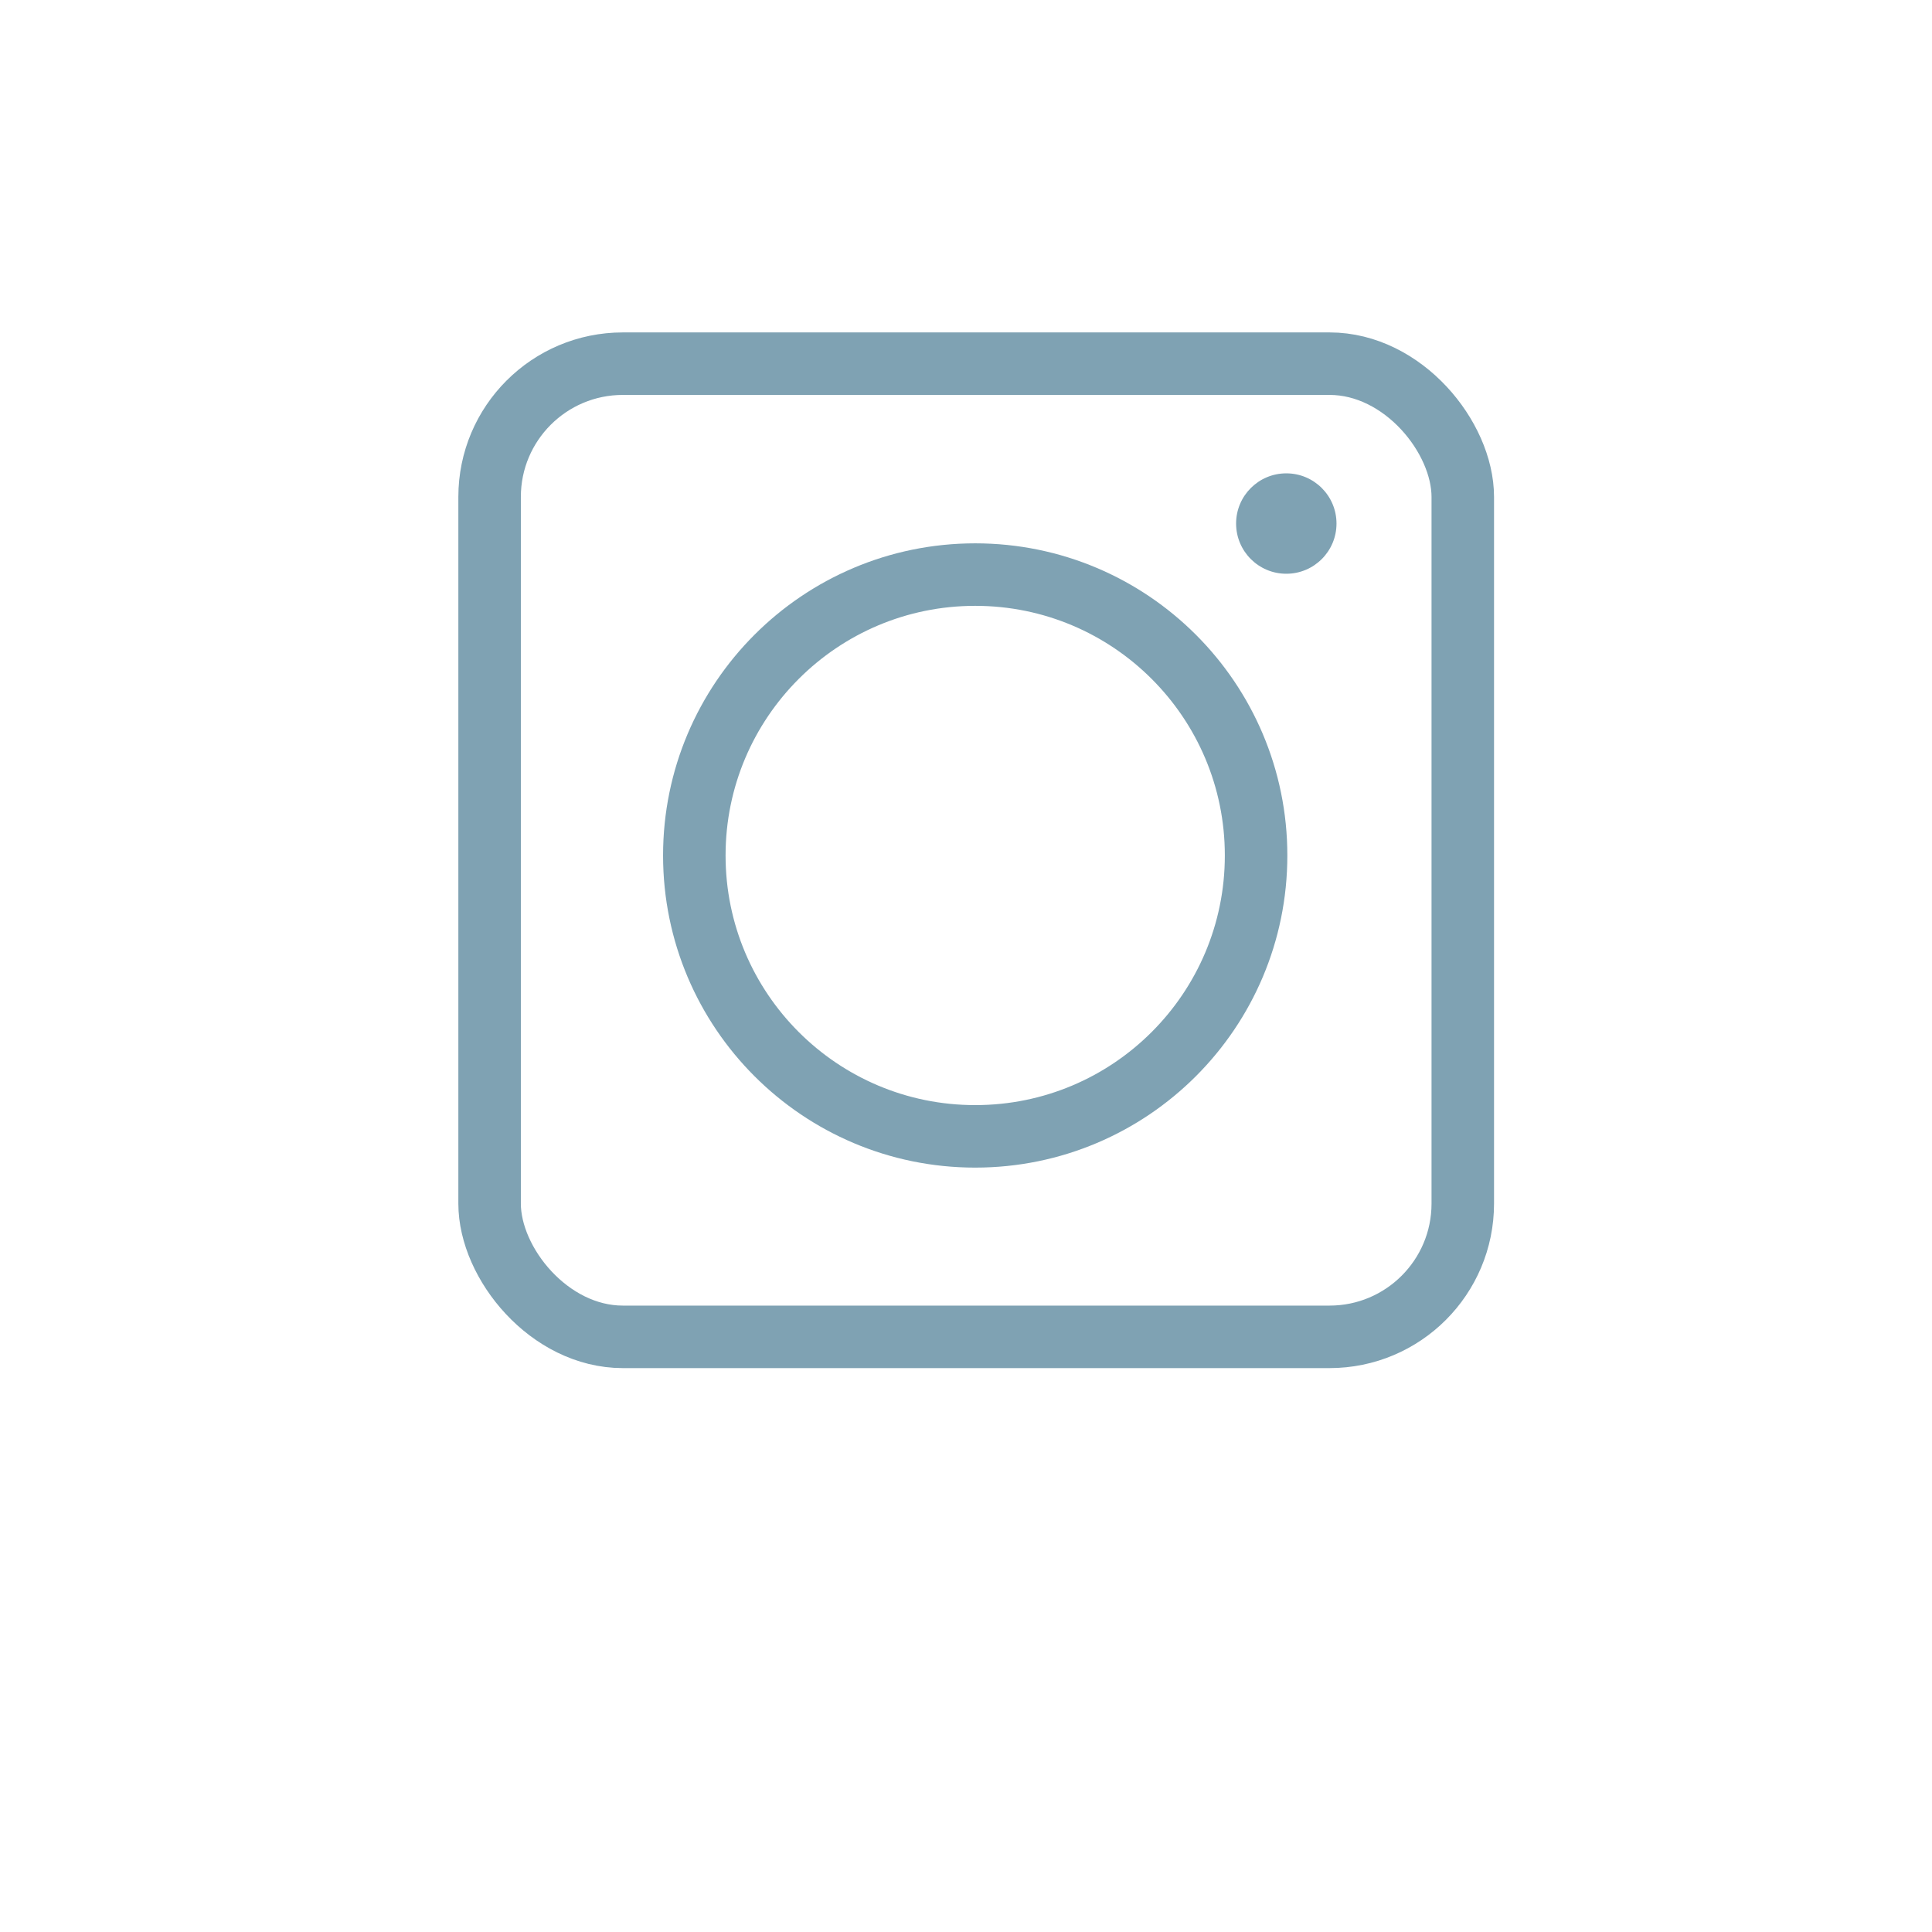 <svg id="Layer_3" data-name="Layer 3" xmlns="http://www.w3.org/2000/svg" viewBox="0 0 340 340"><defs><style>.cls-1{fill:none;stroke:#7fa2b3;stroke-miterlimit:10;stroke-width:11px;}.cls-2{fill:#7fa2b3;}</style></defs><rect class="cls-1" x="86.162" y="64" width="171.263" height="171.263" rx="23.447"/><circle class="cls-1" cx="171.62" cy="150.549" r="49.431"/><circle class="cls-2" cx="226.367" cy="92.136" r="8.835"/></svg>

